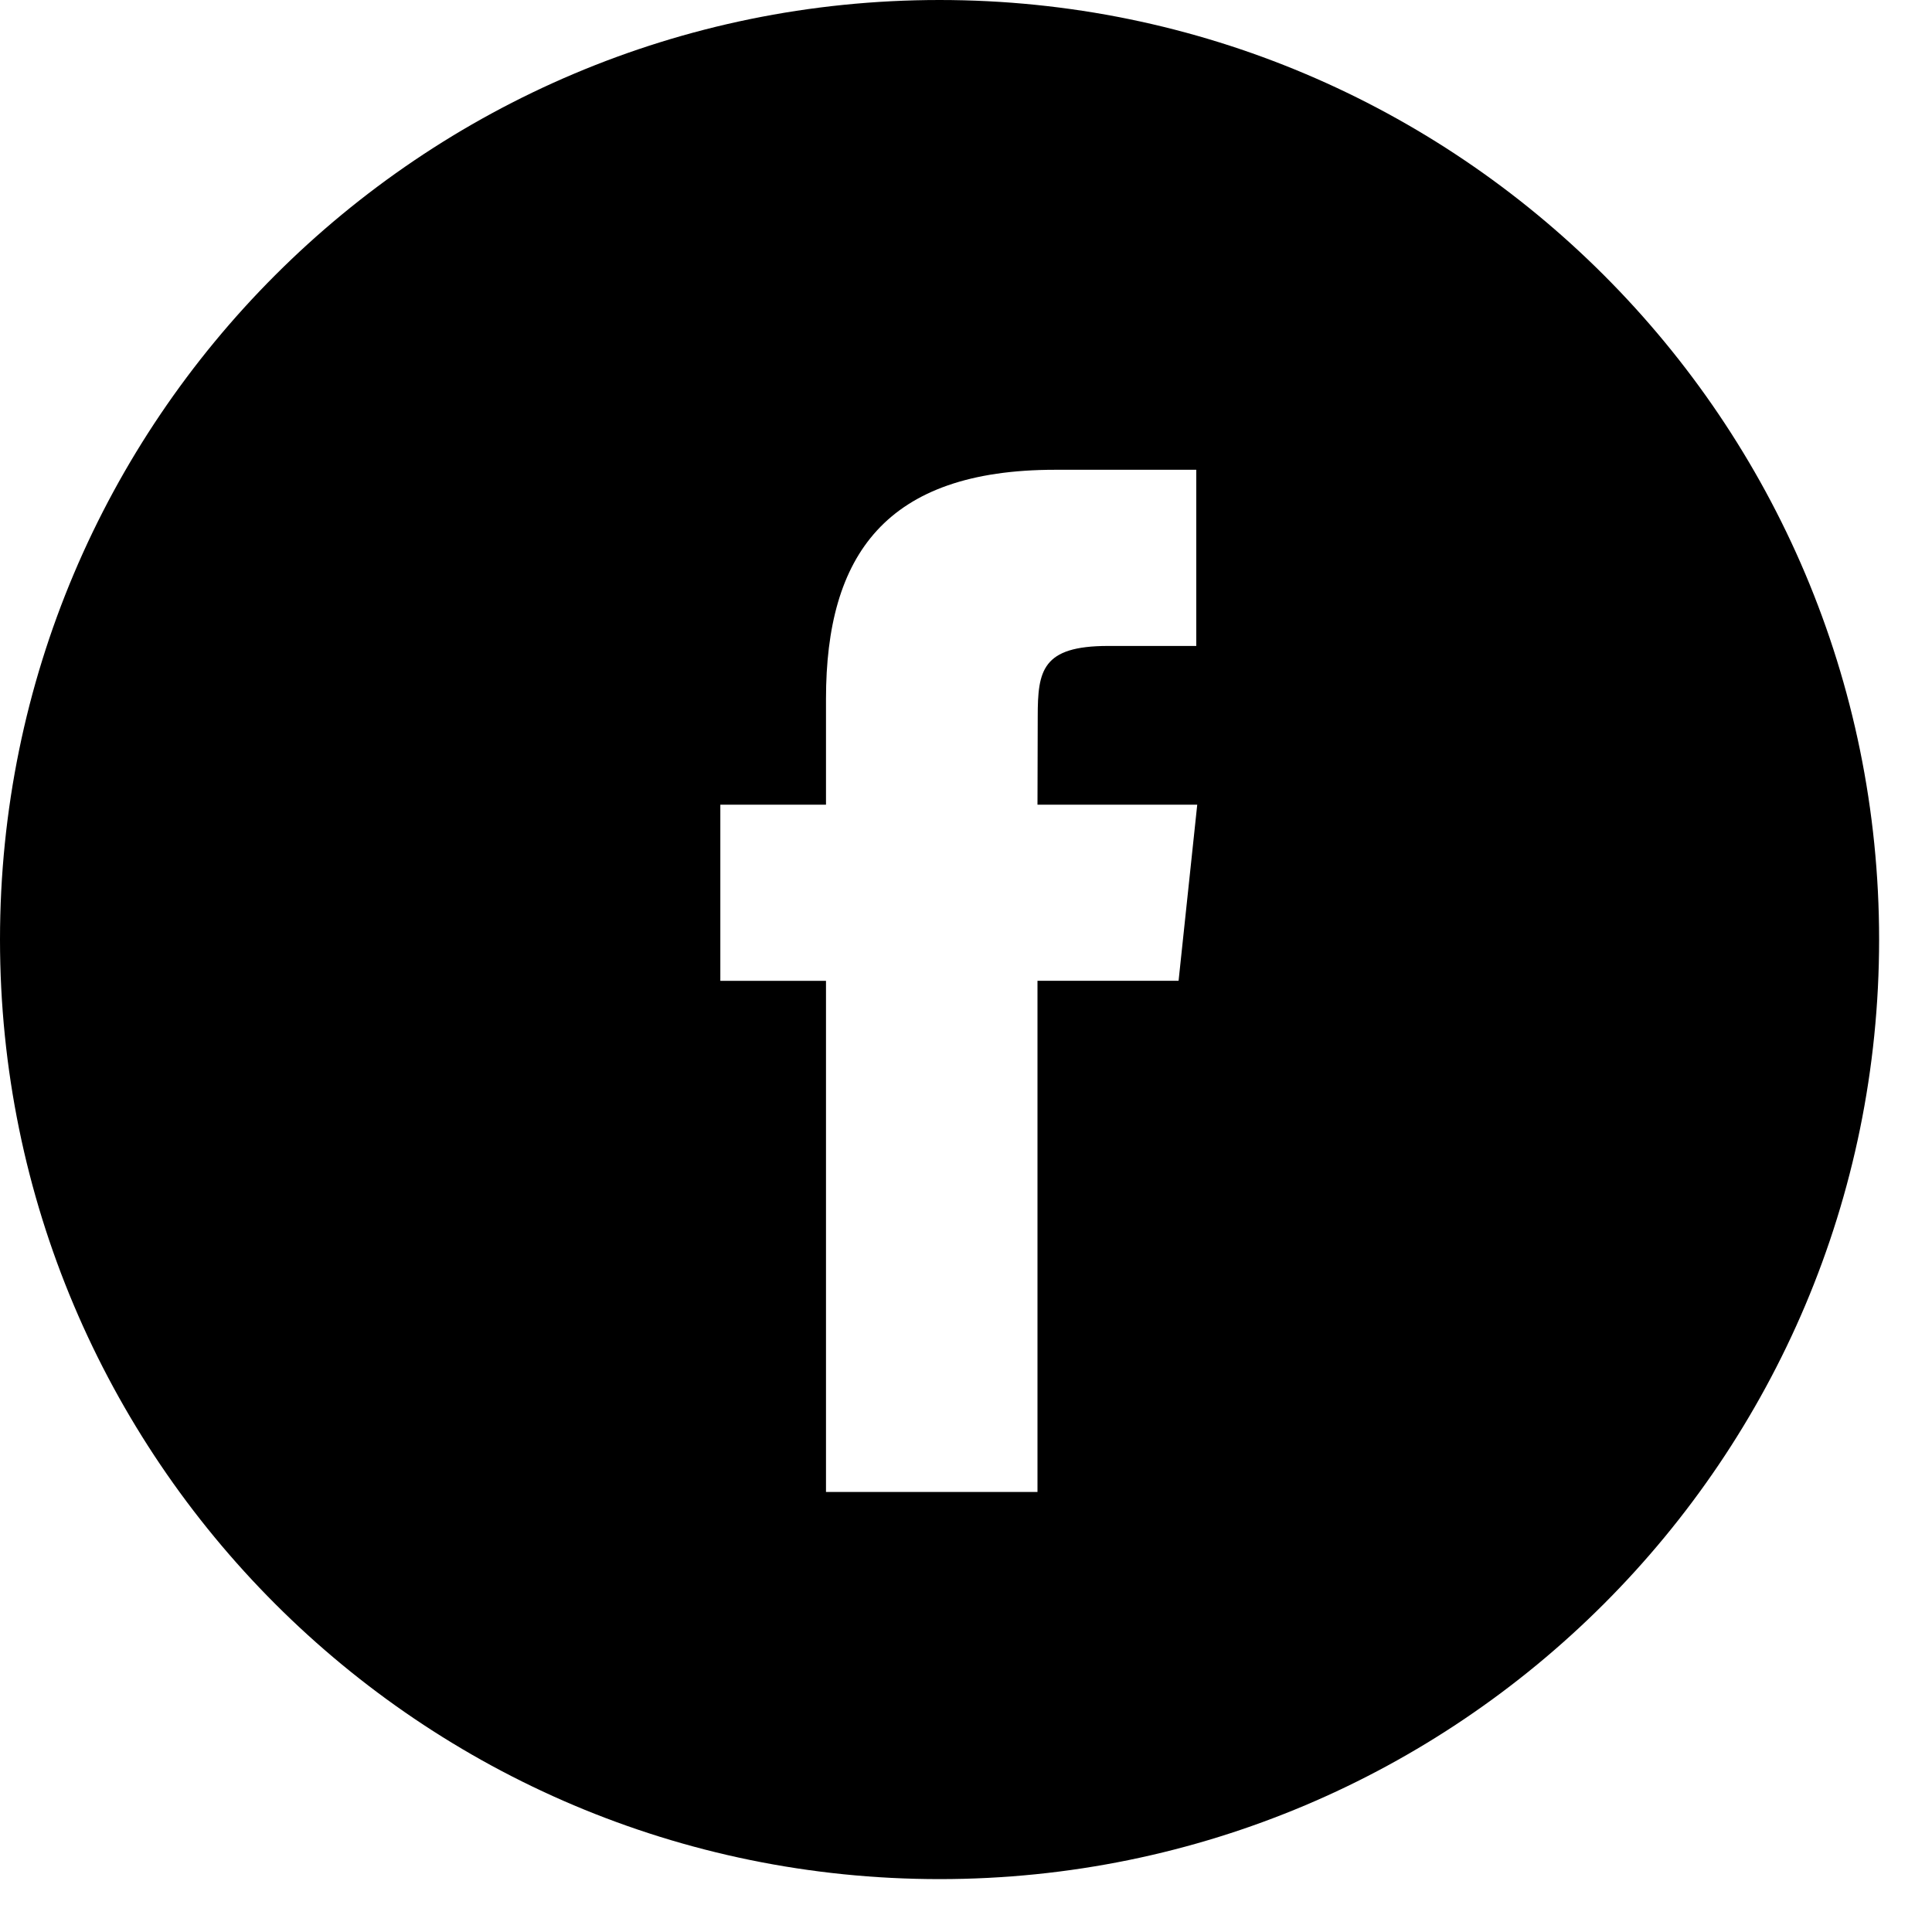 <svg width="32" height="32" viewBox="0 0 32 32" fill="none" xmlns="http://www.w3.org/2000/svg">
<path fill-rule="evenodd" clip-rule="evenodd" d="M15.562 0C6.967 0 0 6.967 0 15.562C0 24.156 6.967 31.124 15.562 31.124C24.156 31.124 31.124 24.156 31.124 15.562C31.124 6.967 24.156 0 15.562 0ZM17.184 16.245V24.712H13.681V16.246H11.931V13.328H13.681V11.576C13.681 9.196 14.669 7.781 17.476 7.781H19.814V10.699H18.353C17.26 10.699 17.188 11.107 17.188 11.867L17.184 13.328H19.83L19.521 16.245H17.184Z" fill="black"/>
</svg>
